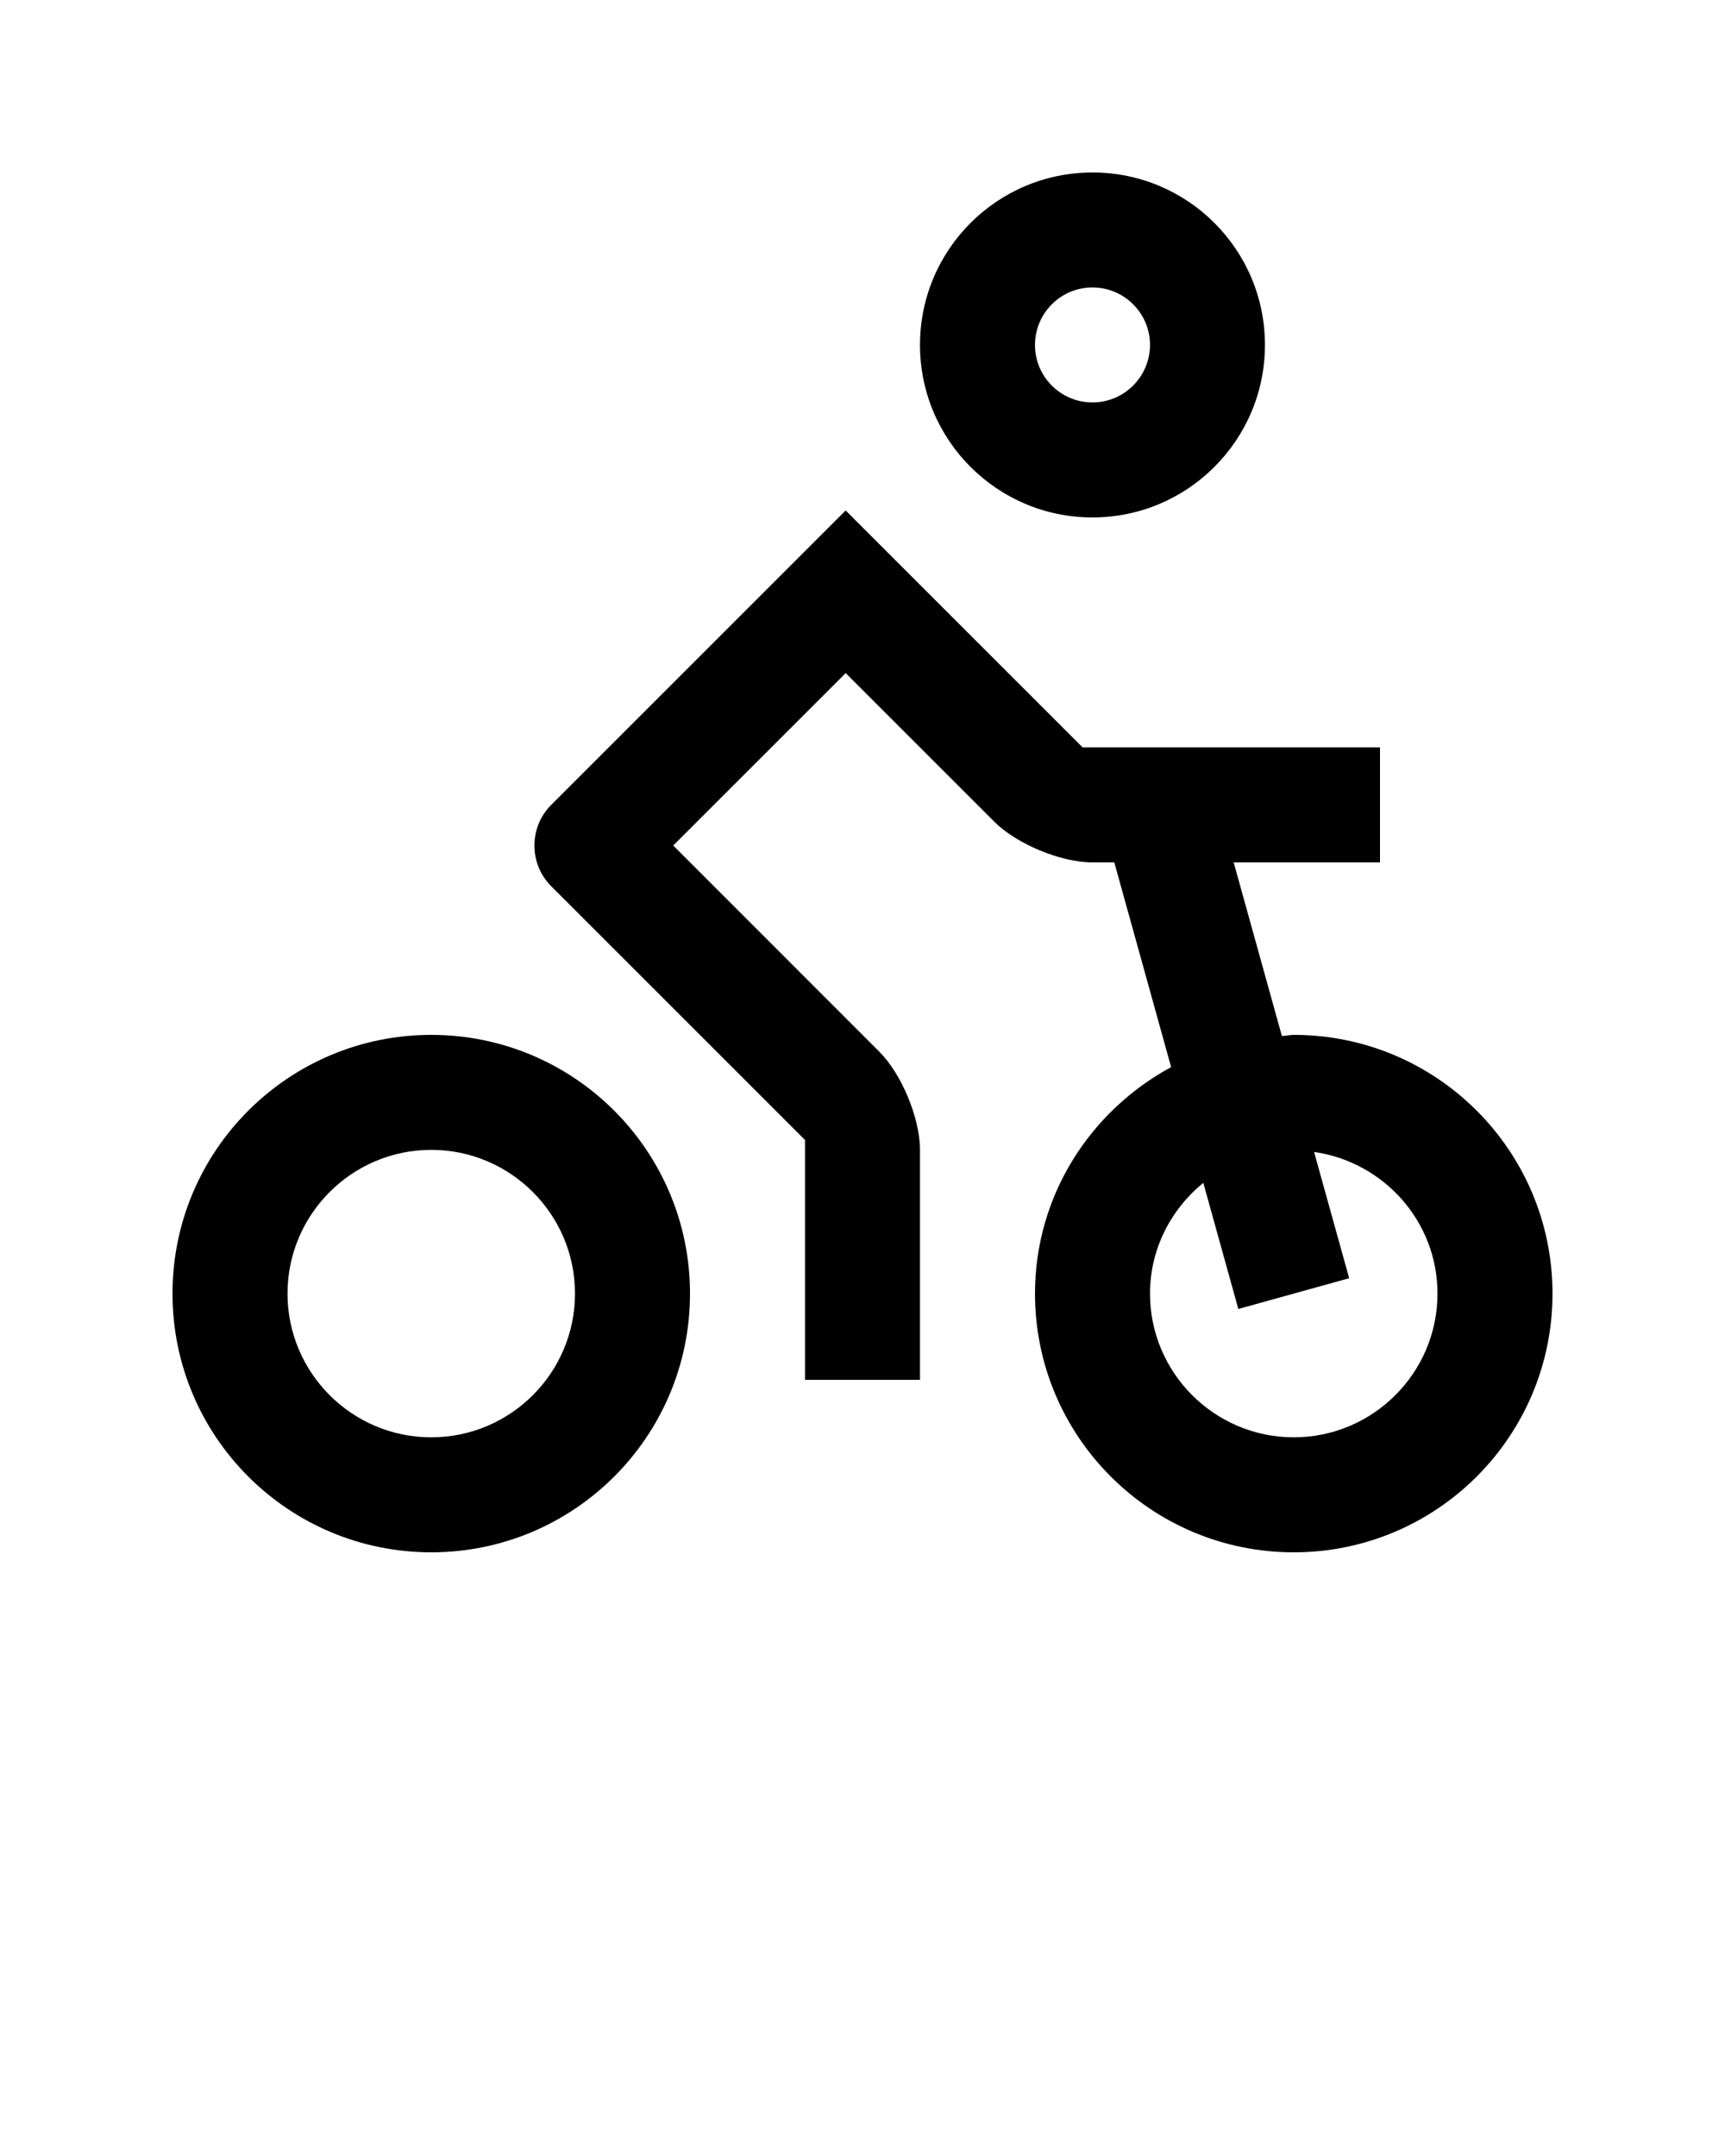 <svg xmlns="http://www.w3.org/2000/svg" xmlns:xlink="http://www.w3.org/1999/xlink" version="1.0" x="0px" y="0px" viewBox="0 0 100 125" enable-background="new 0 0 100 100" xml:space="preserve"><path d="M25,60c-8.284,0-15,6.716-15,15c0,8.288,6.716,15,15,15s15-6.712,15-15C40,66.716,33.284,60,25,60z M25,83.333  c-4.597,0-8.333-3.74-8.333-8.333s3.736-8.333,8.333-8.333s8.333,3.74,8.333,8.333S29.597,83.333,25,83.333z"/><path d="M63.333,10c-5.523,0.001-10,4.473-10,10c0,5.521,4.477,10,9.997,10s10-4.478,10-10.001C73.33,14.474,68.854,9.997,63.333,10  z M63.333,23.332c-1.842,0-3.336-1.494-3.333-3.333c0-1.841,1.491-3.333,3.333-3.333c1.84,0,3.334,1.493,3.334,3.333  C66.663,21.837,65.173,23.332,63.333,23.332z"/><path d="M75,60c-0.234,0-0.456,0.059-0.687,0.068L71.517,50H80v-6.667H62.761L49.023,29.596l-17.07,17.071  c-1.296,1.295-1.296,3.418,0,4.713l14.714,14.714V80h6.666V66.667c0-1.83-1.061-4.395-2.356-5.69l-11.95-11.956l9.997-9.997  l8.62,8.62C58.938,48.938,61.497,50,63.333,50h1.264l3.294,11.868C63.213,64.407,60,69.304,60,75c0,8.288,6.716,15,15,15  s15-6.712,15-15C90,66.716,83.284,60,75,60z M75,83.333c-4.593,0-8.333-3.74-8.333-8.333c0-2.598,1.221-4.893,3.089-6.423  l2.031,7.314l6.426-1.783l-2.034-7.321c4.033,0.579,7.154,4.023,7.154,8.213C83.333,79.593,79.593,83.333,75,83.333z"/></svg>